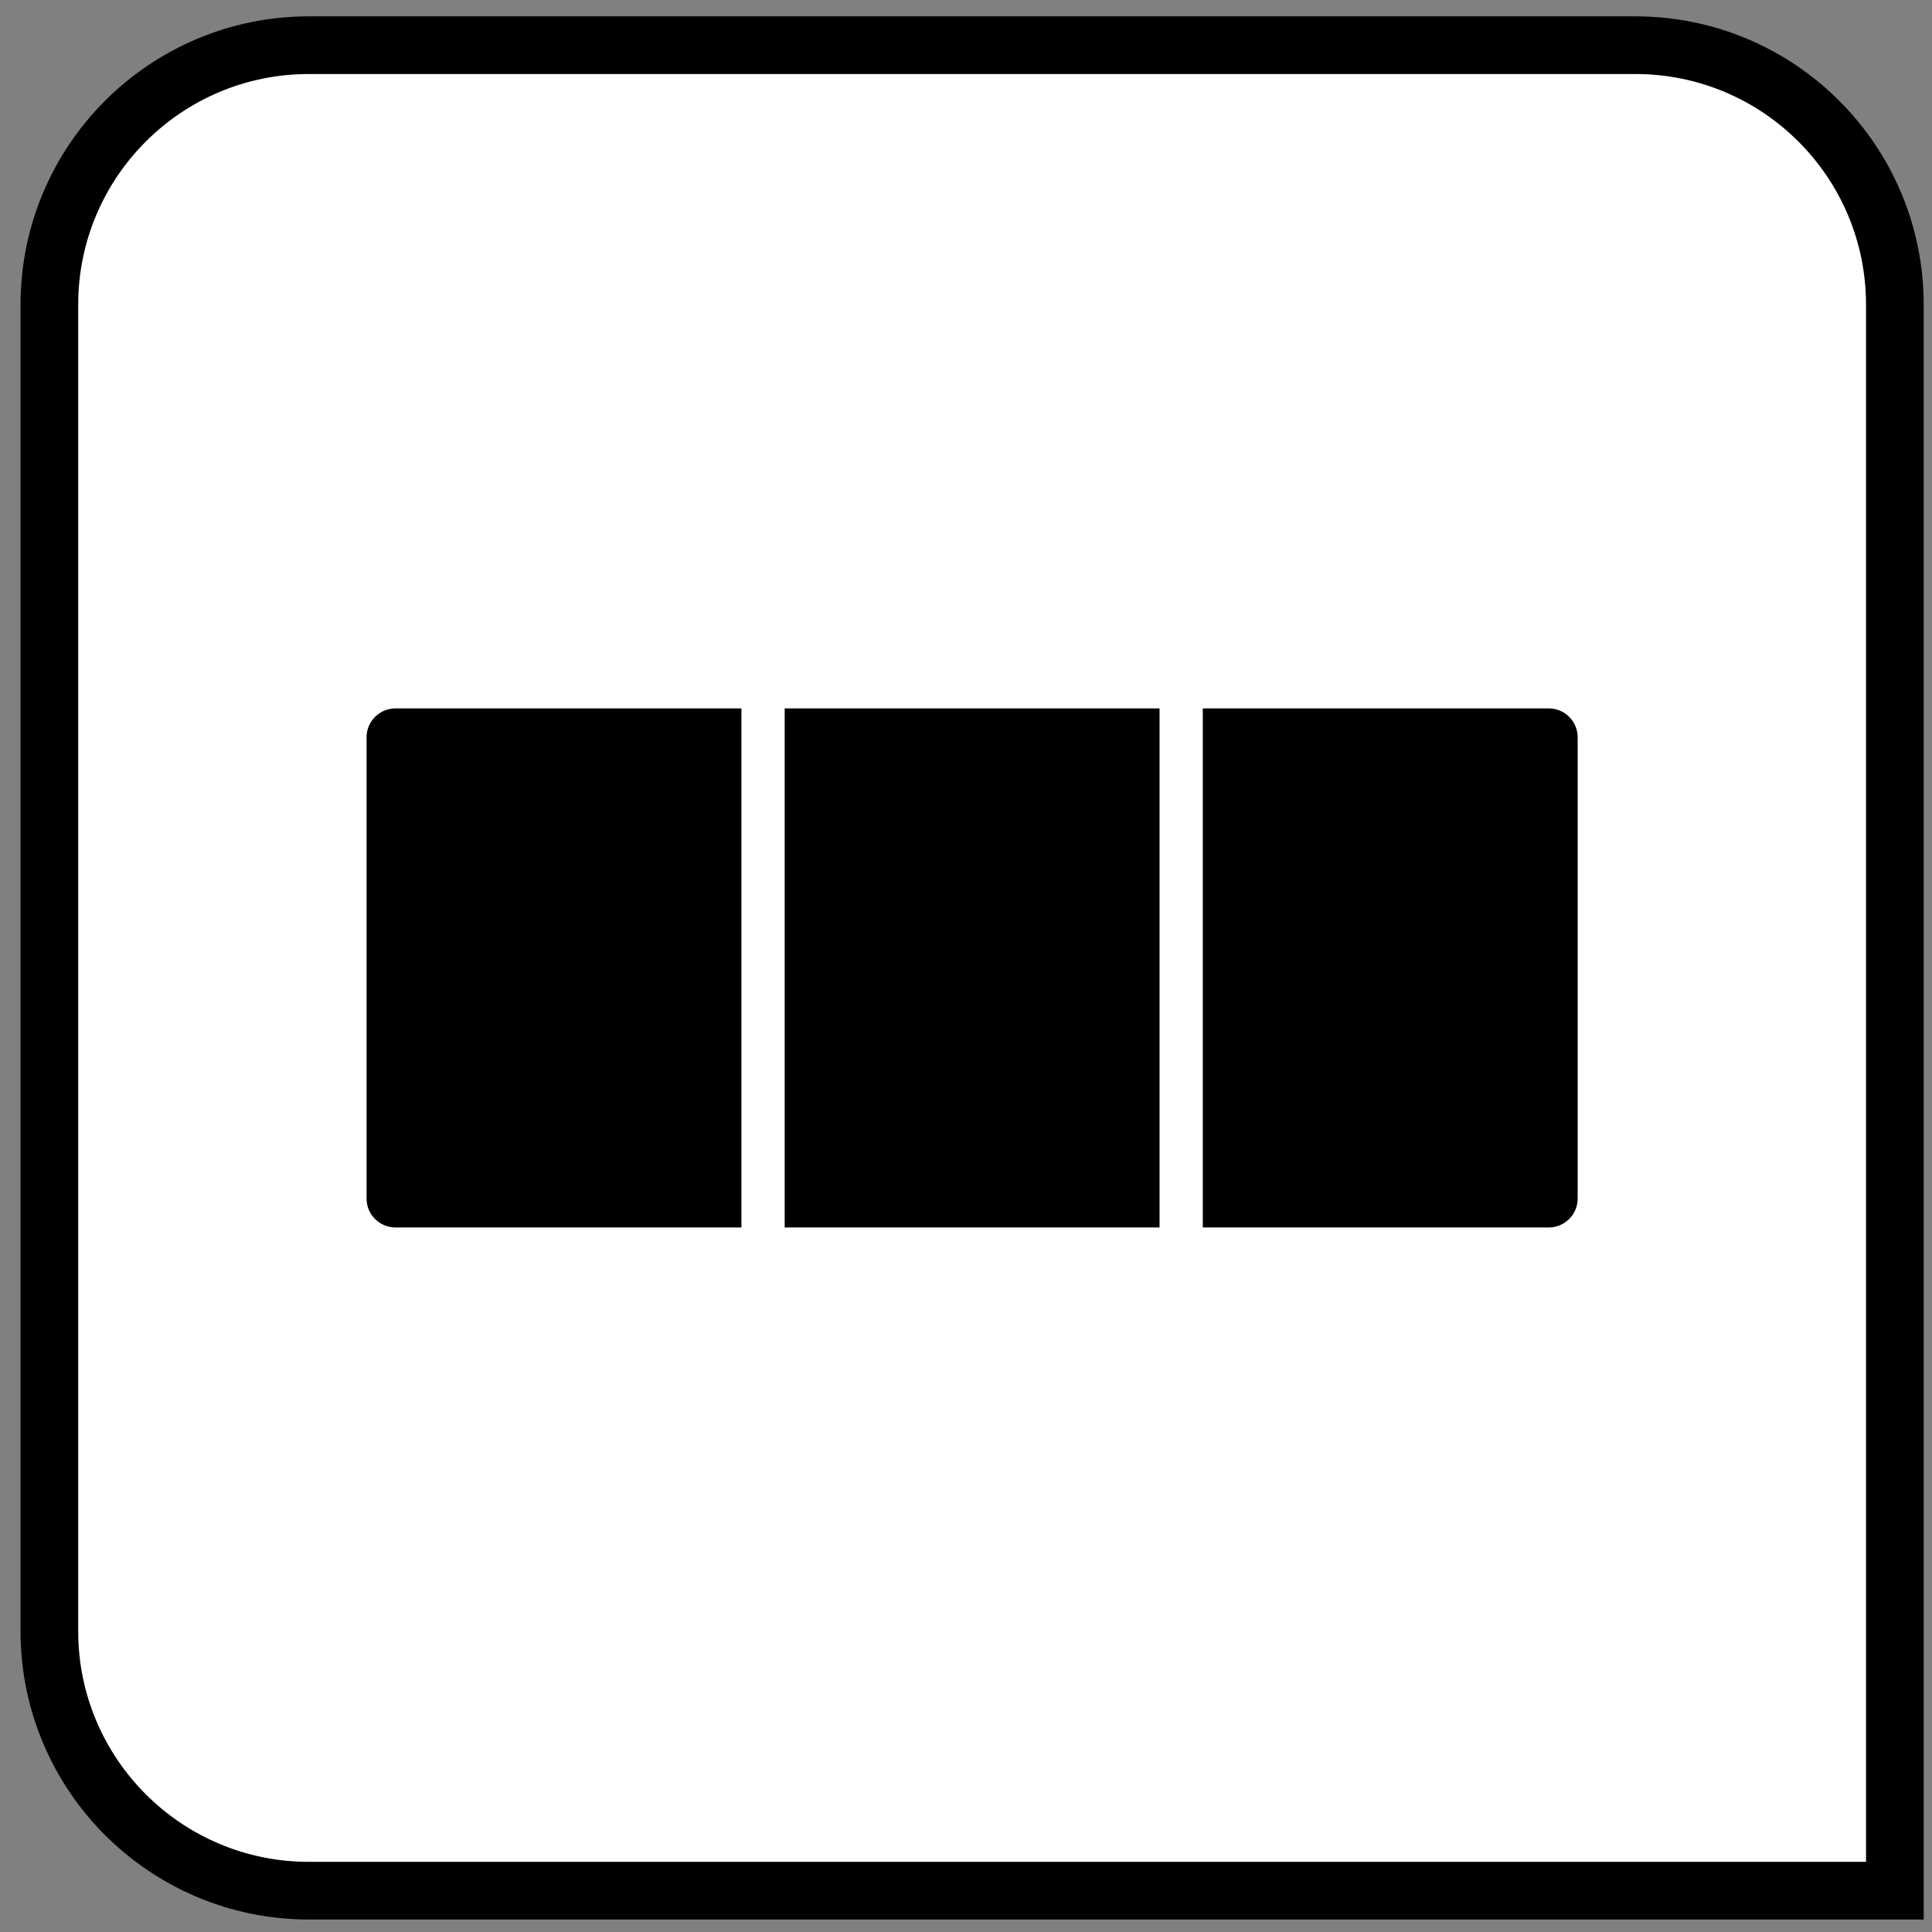 <?xml version="1.0" encoding="UTF-8"?>
<svg width="67px" height="67px" viewBox="0 0 67 67" version="1.1" xmlns="http://www.w3.org/2000/svg" xmlns:xlink="http://www.w3.org/1999/xlink">
    <rect x="0" y="0" width="67" height="67" fill="#808080" stroke="none"/>
    <title>col_schema</title>
    <g id="All-Icons" stroke="none" stroke-width="1" fill="none" fill-rule="evenodd">
        <g id="col_schema" transform="translate(0, 0.552)">
            <path d="M56.712,1.015 C59.198,1.015 61.448,2.022 63.076,3.651 C64.705,5.279 65.712,7.529 65.712,10.015 L65.712,10.015 L65.712,65.015 L10.712,65.015 C8.227,65.015 5.977,64.007 4.348,62.379 C2.72,60.75 1.712,58.5 1.712,56.015 L1.712,56.015 L1.712,10.015 C1.712,7.529 2.72,5.279 4.348,3.651 C5.977,2.022 8.227,1.015 10.712,1.015 L10.712,1.015 Z" id="rectangle" stroke="#000000" stroke-width="2" fill="#FFFFFF"></path>
            <path d="M41.712,24.015 L41.712,42.015 L53.712,42.015 C54.262,42.015 54.712,41.565 54.712,41.015 L54.712,25.015 C54.712,24.465 54.262,24.015 53.712,24.015 L41.712,24.015 Z M27.212,24.015 C27.212,24.015 27.212,30.015 27.212,42.015 L40.212,42.015 L40.212,24.015 C31.546,24.015 27.212,24.015 27.212,24.015 Z M13.712,24.015 C13.162,24.015 12.712,24.465 12.712,25.015 L12.712,41.015 C12.712,41.565 13.162,42.015 13.712,42.015 L25.712,42.015 L25.712,24.015 L13.712,24.015 Z" id="columns_real" fill="#000000" fill-rule="nonzero"></path>
        </g>
    </g>
</svg>